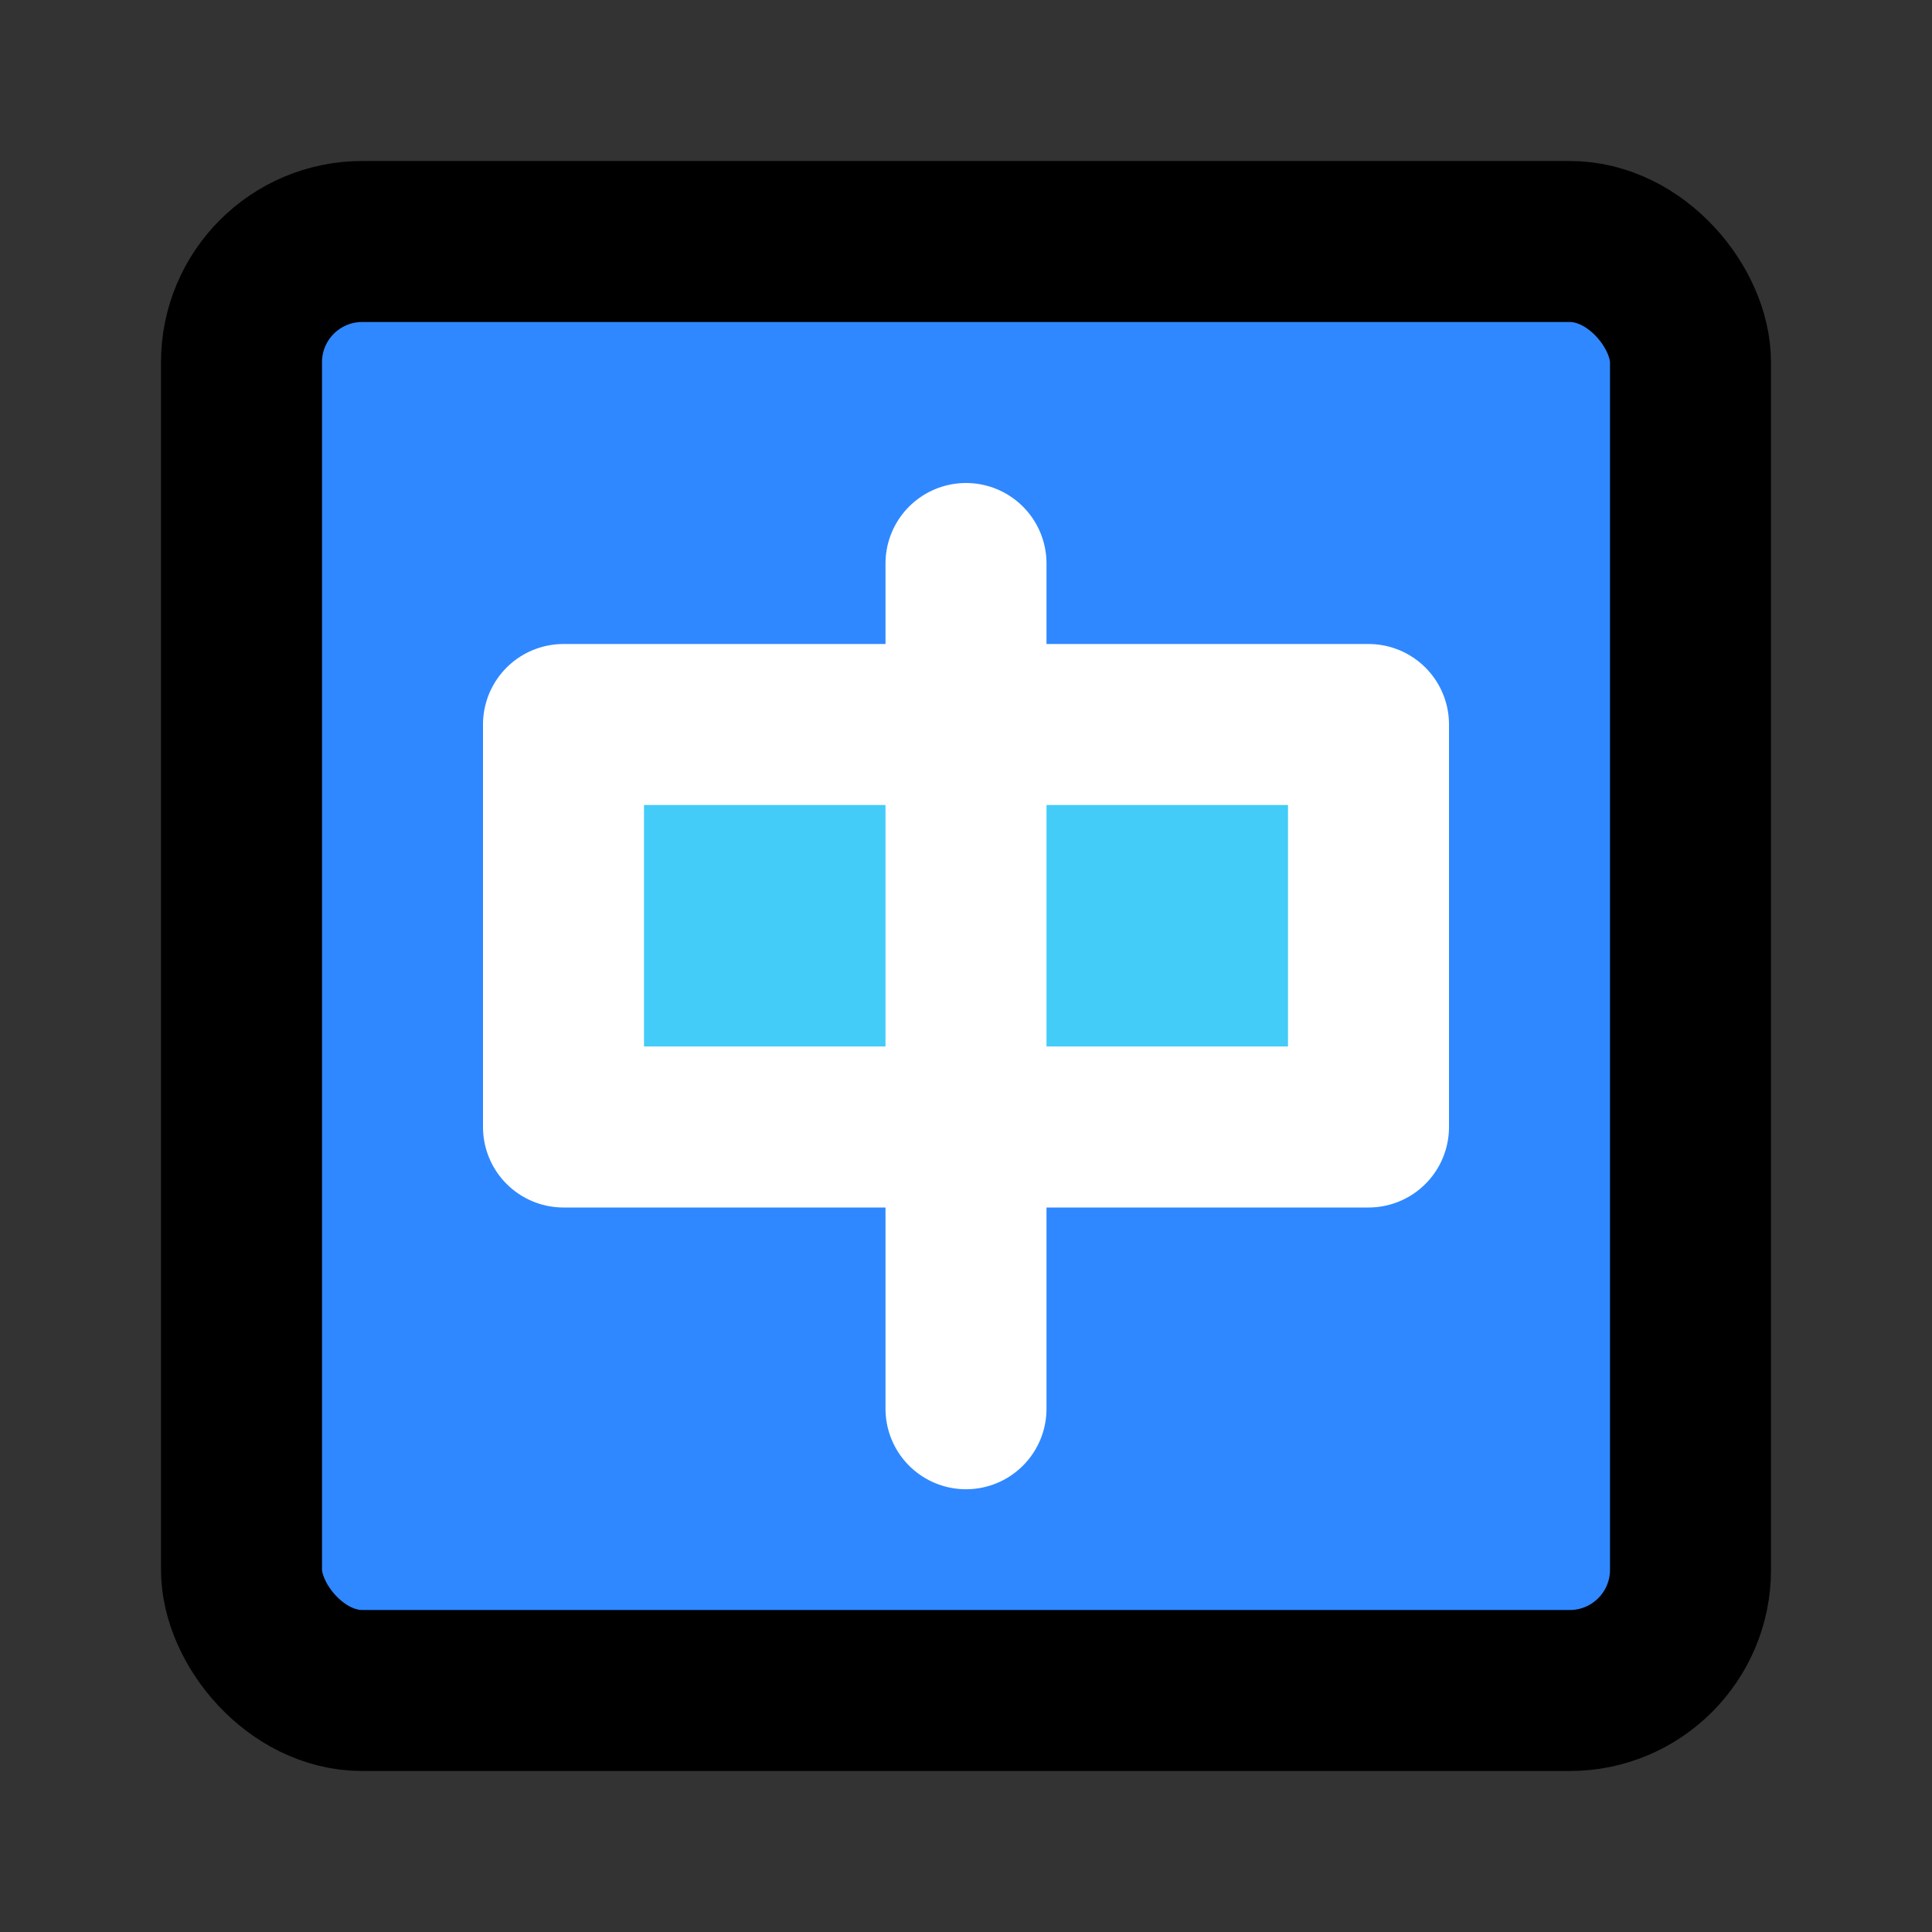 <svg width="48" height="48" viewBox="0 0 48 48" fill="none" xmlns="http://www.w3.org/2000/svg">
<rect x="0" y="0" width="48" height="48" fill="#333333" stroke="none"/>
<rect x="6" y="6" width="36" height="36" rx="3" fill="#2F88FF" stroke="black" stroke-width="4" stroke-linecap="round" stroke-linejoin="round"/>
<rect x="14" y="18" width="20" height="10" fill="#43CCF8" stroke="white" stroke-width="4" stroke-linecap="round" stroke-linejoin="round"/>
<path d="M24 14V35" stroke="white" stroke-width="4" stroke-linecap="round"/>
</svg>
